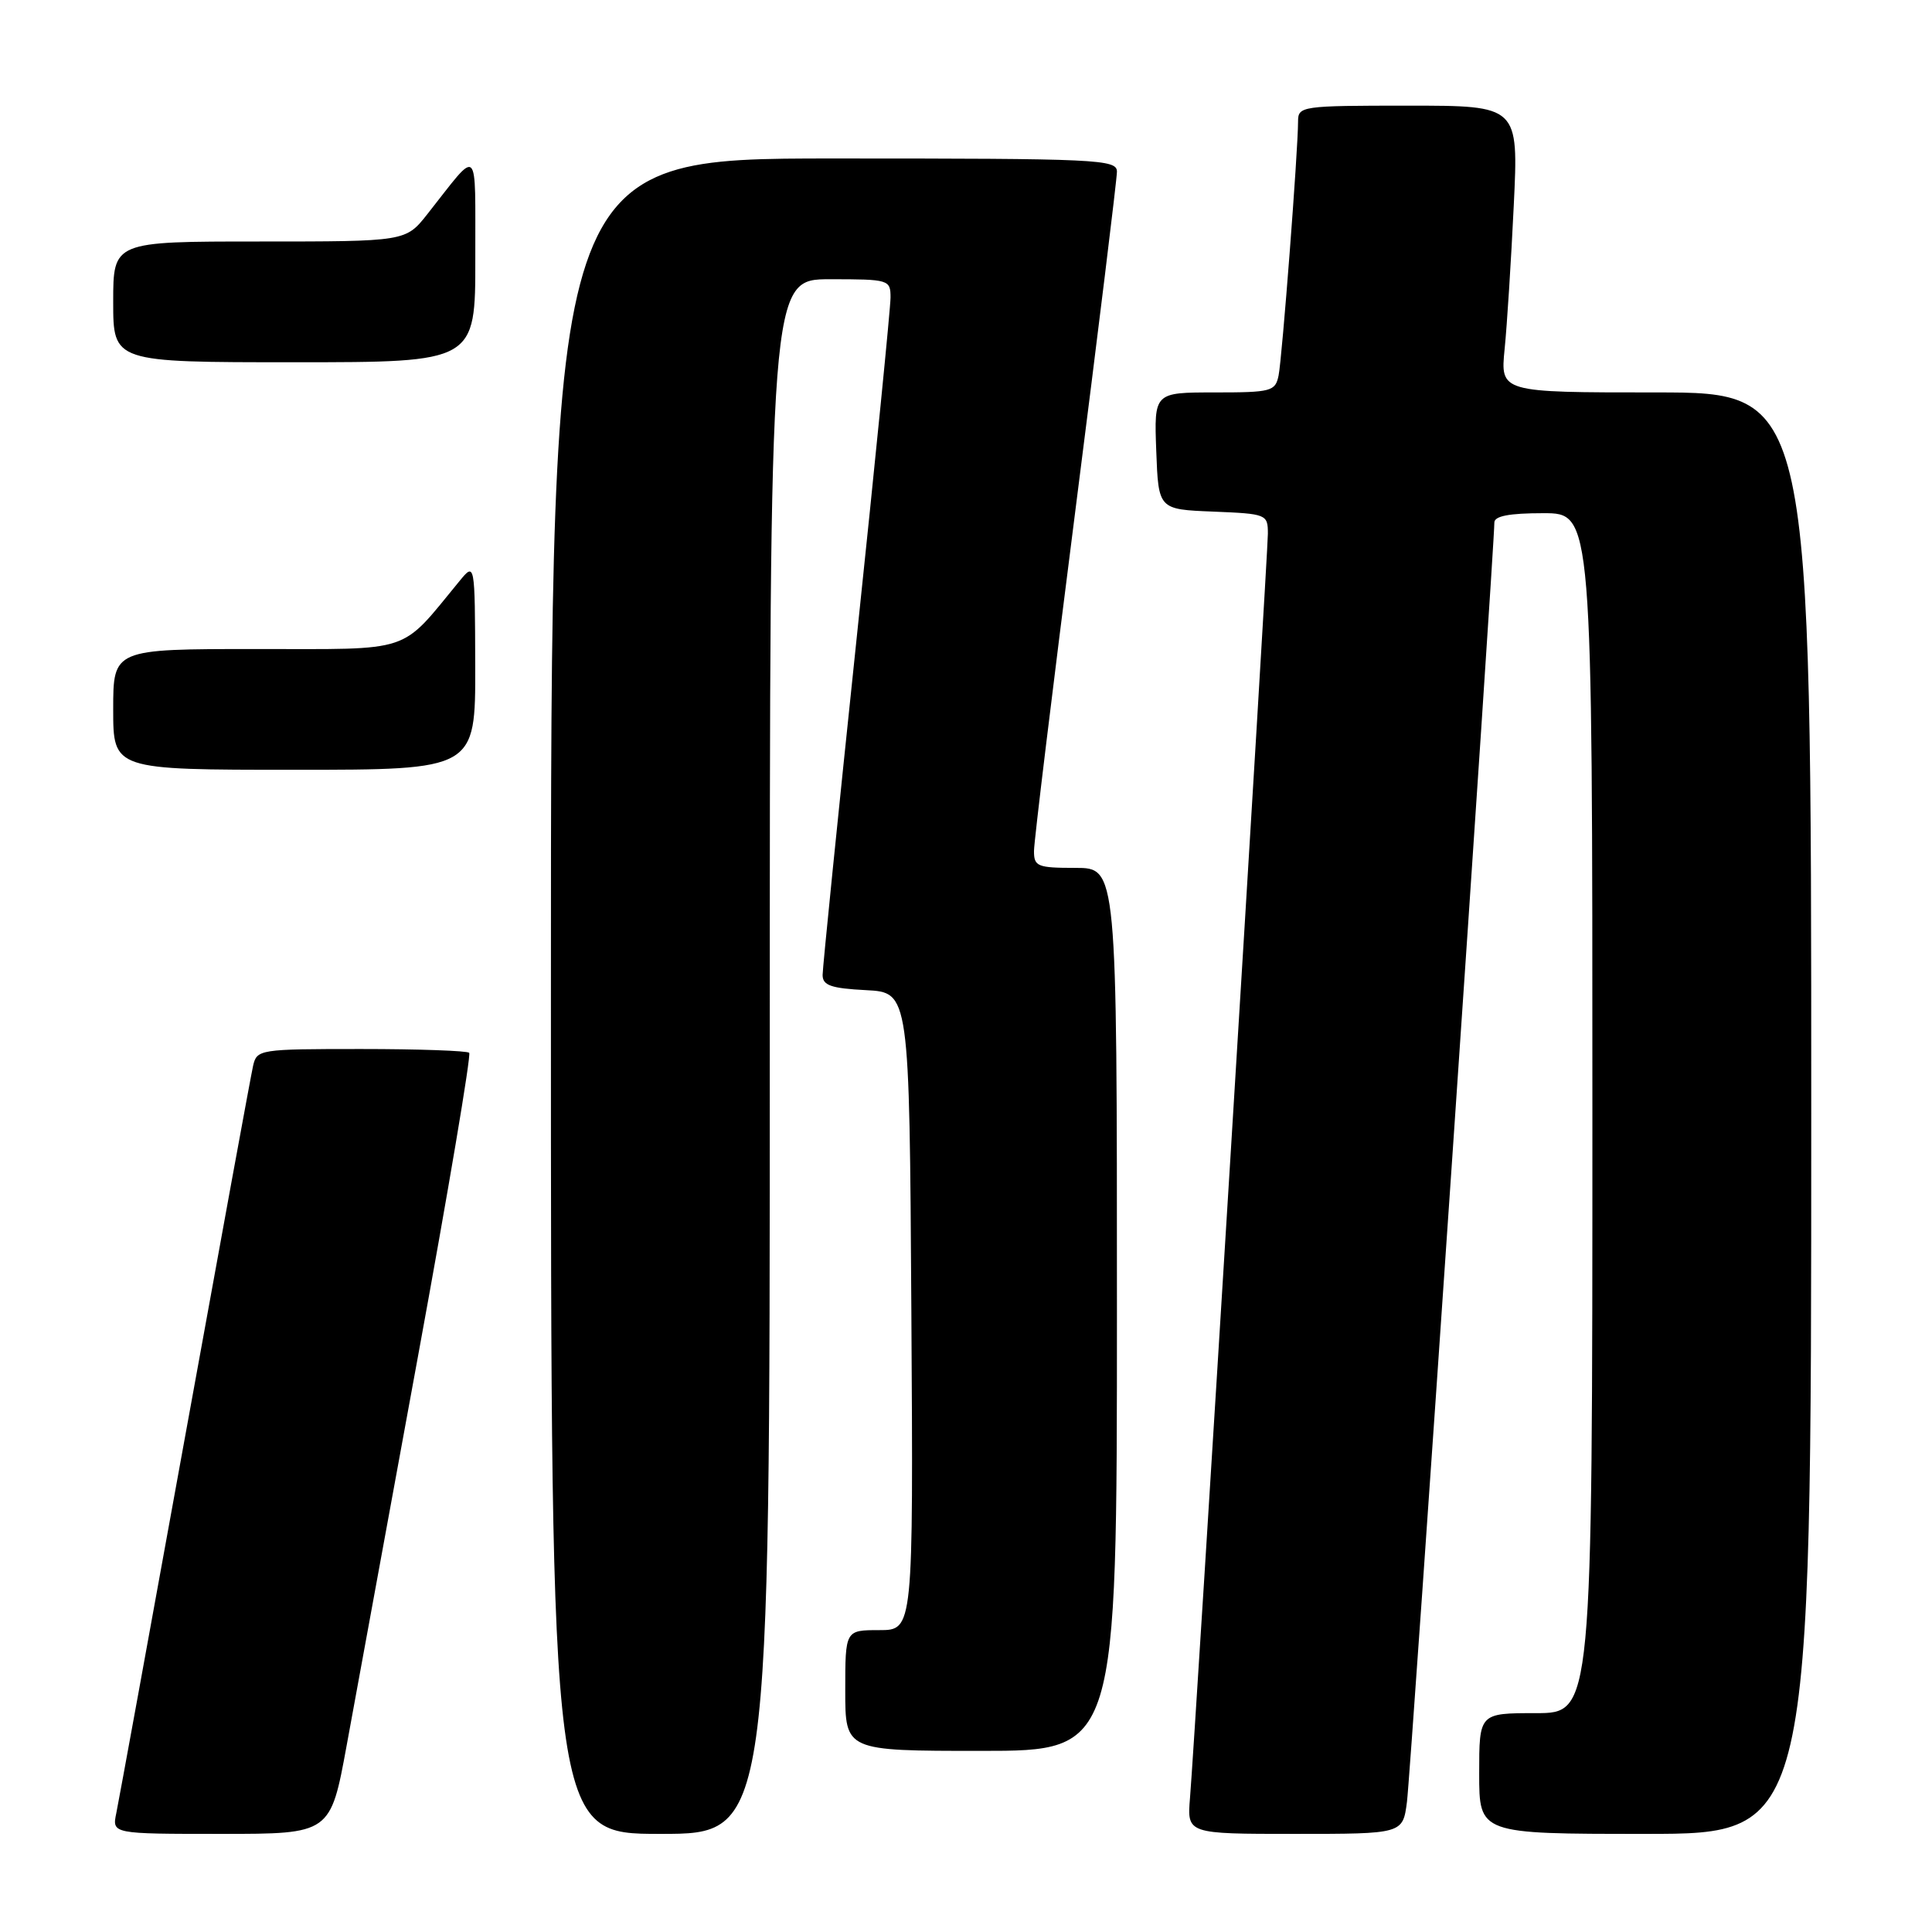 <?xml version="1.0" encoding="UTF-8" standalone="no"?>
<!DOCTYPE svg PUBLIC "-//W3C//DTD SVG 1.1//EN" "http://www.w3.org/Graphics/SVG/1.1/DTD/svg11.dtd" >
<svg xmlns="http://www.w3.org/2000/svg" xmlns:xlink="http://www.w3.org/1999/xlink" version="1.1" viewBox="0 0 256 256">
 <g >
 <path fill="currentColor"
d=" M 45.94 231.25 C 47.12 224.79 51.37 201.61 55.38 179.75 C 59.39 157.89 62.45 139.78 62.17 139.50 C 61.89 139.23 55.45 139.00 47.85 139.00 C 34.34 139.00 34.03 139.05 33.53 141.25 C 33.25 142.49 29.19 164.65 24.50 190.50 C 19.81 216.35 15.72 238.74 15.41 240.25 C 14.84 243.00 14.84 243.00 29.31 243.00 C 43.79 243.00 43.79 243.00 45.94 231.25 Z  M 102.00 140.00 C 102.00 37.00 102.00 37.00 110.00 37.00 C 117.80 37.00 118.00 37.06 118.00 39.43 C 118.00 40.76 115.98 61.12 113.50 84.67 C 111.03 108.21 109.00 128.25 109.00 129.19 C 109.00 130.57 110.11 130.96 114.75 131.20 C 120.50 131.50 120.50 131.50 120.76 173.75 C 121.02 216.00 121.02 216.00 116.51 216.00 C 112.00 216.00 112.00 216.00 112.00 224.00 C 112.00 232.00 112.00 232.00 130.00 232.00 C 148.00 232.00 148.00 232.00 148.00 173.50 C 148.00 115.00 148.00 115.00 142.50 115.00 C 137.46 115.00 137.00 114.81 137.01 112.75 C 137.01 111.51 139.49 91.15 142.51 67.50 C 145.53 43.85 148.00 23.71 148.00 22.75 C 148.00 21.11 145.55 21.00 110.50 21.00 C 73.00 21.00 73.00 21.00 73.00 132.00 C 73.00 243.00 73.00 243.00 87.50 243.00 C 102.00 243.00 102.00 243.00 102.00 140.00 Z  M 186.43 238.75 C 186.92 234.99 198.02 72.40 198.01 69.25 C 198.00 68.38 199.96 68.00 204.50 68.00 C 211.00 68.00 211.00 68.00 211.00 147.50 C 211.00 227.00 211.00 227.00 203.50 227.00 C 196.00 227.00 196.00 227.00 196.00 235.00 C 196.00 243.00 196.00 243.00 218.00 243.00 C 240.00 243.00 240.00 243.00 240.00 147.50 C 240.00 52.00 240.00 52.00 219.40 52.00 C 198.80 52.00 198.80 52.00 199.37 46.25 C 199.69 43.09 200.23 34.54 200.58 27.25 C 201.22 14.00 201.22 14.00 186.61 14.00 C 172.43 14.00 172.00 14.06 172.00 16.10 C 172.00 19.90 169.89 47.45 169.42 49.75 C 168.99 51.86 168.46 52.00 160.94 52.00 C 152.92 52.00 152.92 52.00 153.21 59.75 C 153.50 67.50 153.50 67.50 160.75 67.79 C 167.84 68.08 168.00 68.14 168.00 70.73 C 168.00 73.50 158.36 230.03 157.68 238.25 C 157.29 243.00 157.29 243.00 171.59 243.00 C 185.88 243.00 185.88 243.00 186.43 238.75 Z  M 62.97 88.25 C 62.93 74.50 62.93 74.50 60.88 77.00 C 52.90 86.69 54.96 86.00 33.98 86.00 C 15.00 86.00 15.00 86.00 15.00 94.00 C 15.00 102.00 15.00 102.00 39.00 102.00 C 63.00 102.00 63.00 102.00 62.97 88.25 Z  M 62.98 34.25 C 62.95 18.90 63.62 19.52 56.63 28.37 C 53.76 32.00 53.76 32.00 34.38 32.00 C 15.00 32.00 15.00 32.00 15.00 40.00 C 15.00 48.00 15.00 48.00 39.00 48.00 C 63.00 48.00 63.00 48.00 62.98 34.25 Z "/>
</g>
</svg>